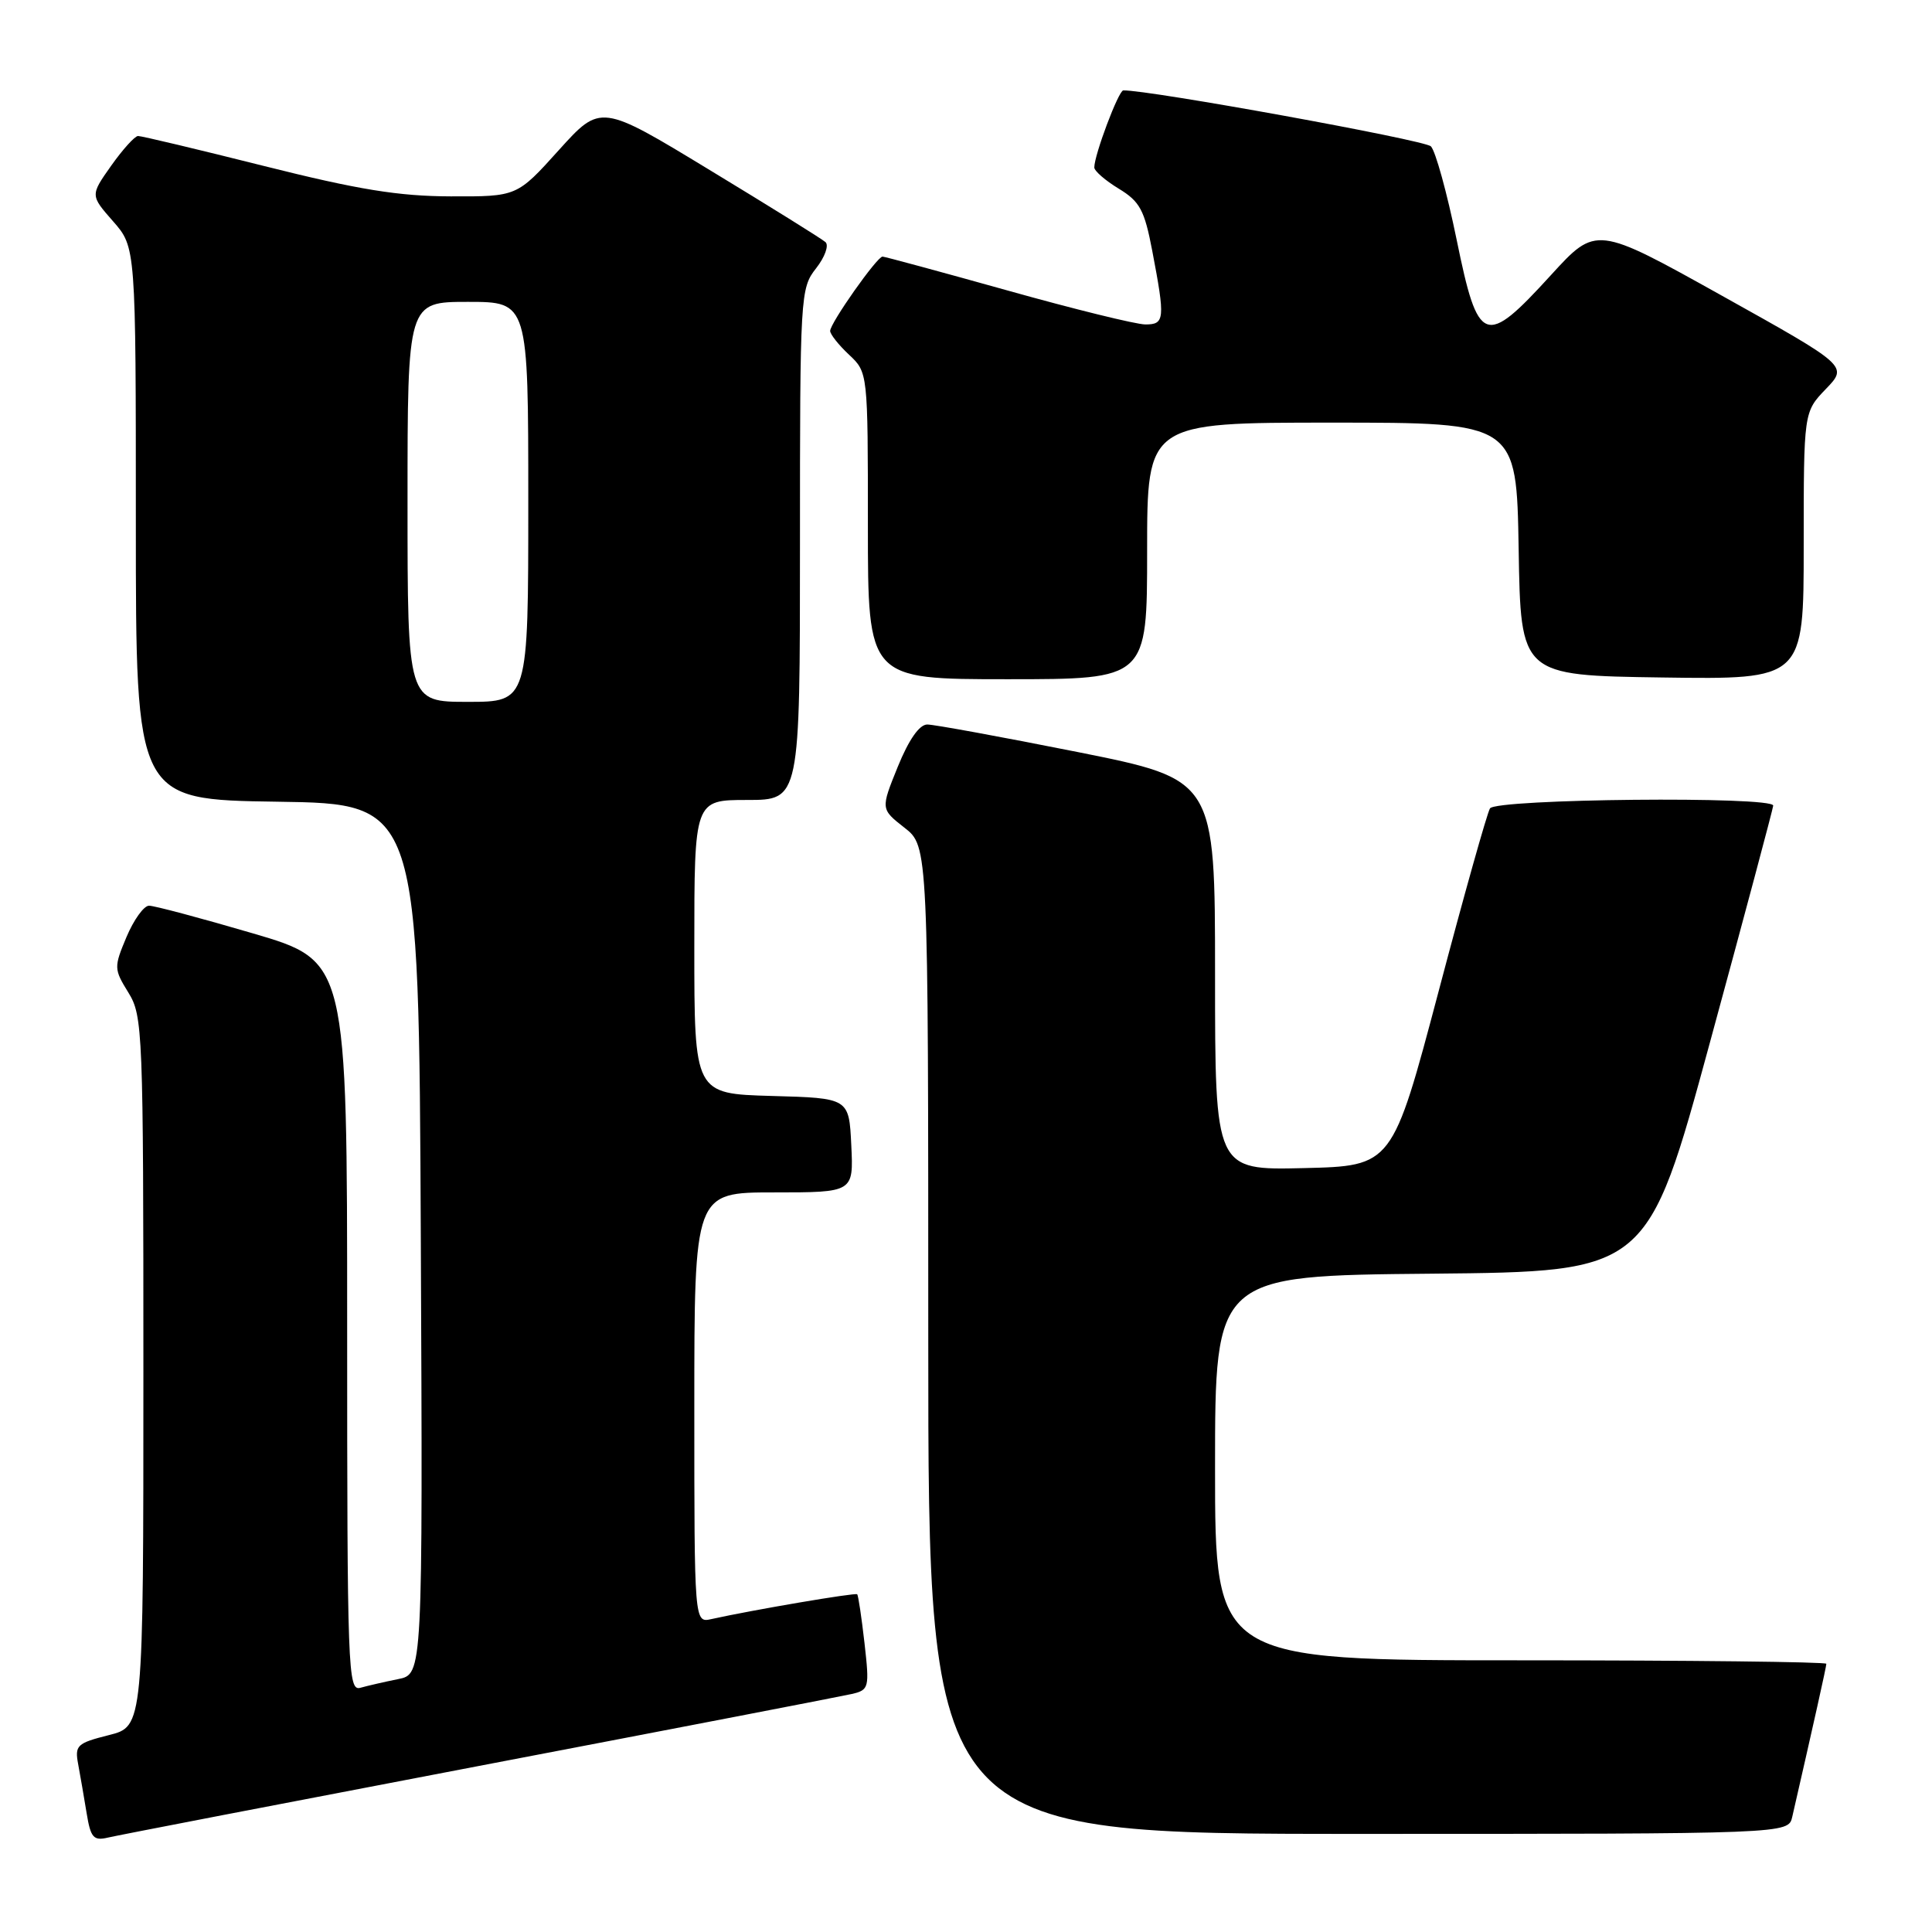 <?xml version="1.0" encoding="UTF-8" standalone="no"?>
<!DOCTYPE svg PUBLIC "-//W3C//DTD SVG 1.1//EN" "http://www.w3.org/Graphics/SVG/1.1/DTD/svg11.dtd" >
<svg xmlns="http://www.w3.org/2000/svg" xmlns:xlink="http://www.w3.org/1999/xlink" version="1.1" viewBox="0 0 256 256">
 <g >
 <path fill="currentColor"
d=" M 63.50 233.99 C 89.35 229.05 111.57 224.76 112.87 224.46 C 115.16 223.92 115.22 223.66 114.55 217.71 C 114.16 214.30 113.73 211.39 113.58 211.25 C 113.34 211.01 99.76 213.32 94.25 214.54 C 92.00 215.04 92.00 215.04 92.00 186.52 C 92.00 158.00 92.00 158.00 102.55 158.00 C 113.10 158.00 113.10 158.00 112.80 151.75 C 112.50 145.50 112.50 145.50 102.25 145.22 C 92.00 144.93 92.00 144.93 92.00 125.47 C 92.00 106.00 92.00 106.00 99.00 106.00 C 106.00 106.00 106.00 106.00 106.00 72.13 C 106.00 39.10 106.05 38.20 108.13 35.56 C 109.30 34.07 109.86 32.51 109.38 32.08 C 108.90 31.65 101.99 27.35 94.04 22.53 C 79.59 13.75 79.59 13.75 74.04 19.90 C 68.50 26.05 68.50 26.05 59.71 26.02 C 52.82 26.00 47.46 25.13 35.00 22.00 C 26.25 19.80 18.73 18.01 18.29 18.02 C 17.86 18.03 16.25 19.81 14.73 21.96 C 11.96 25.88 11.96 25.88 14.98 29.32 C 18.00 32.76 18.00 32.76 18.00 69.36 C 18.00 105.96 18.00 105.96 36.75 106.23 C 55.50 106.50 55.50 106.50 55.76 164.17 C 56.02 221.84 56.02 221.84 52.76 222.49 C 50.97 222.85 48.71 223.37 47.75 223.64 C 46.10 224.11 46.00 221.35 46.00 175.74 C 46.00 127.34 46.00 127.34 33.49 123.67 C 26.60 121.65 20.42 120.00 19.74 120.01 C 19.06 120.02 17.72 121.88 16.76 124.16 C 15.08 128.16 15.09 128.41 17.01 131.52 C 18.92 134.61 19.00 136.56 19.00 181.75 C 19.00 228.76 19.00 228.76 14.43 229.91 C 10.19 230.98 9.89 231.26 10.36 233.78 C 10.64 235.28 11.14 238.19 11.48 240.26 C 12.01 243.51 12.39 243.94 14.30 243.49 C 15.51 243.20 37.65 238.93 63.50 233.99 Z  M 237.48 240.75 C 240.28 228.54 242.00 220.84 242.00 220.46 C 242.00 220.21 223.78 220.00 201.50 220.00 C 161.00 220.00 161.00 220.00 161.00 194.52 C 161.00 169.03 161.00 169.03 189.66 168.77 C 218.31 168.50 218.31 168.50 226.61 138.00 C 231.18 121.22 234.93 107.16 234.96 106.75 C 235.03 105.48 198.21 105.84 197.43 107.12 C 197.05 107.73 193.98 118.64 190.62 131.37 C 184.49 154.50 184.49 154.50 172.75 154.78 C 161.00 155.06 161.00 155.06 161.00 129.18 C 161.00 103.29 161.00 103.29 142.75 99.64 C 132.71 97.64 123.76 96.00 122.87 96.00 C 121.82 96.00 120.42 98.01 118.96 101.60 C 116.69 107.20 116.69 107.20 119.84 109.67 C 123.00 112.14 123.00 112.14 123.00 177.57 C 123.00 243.00 123.00 243.00 179.98 243.00 C 236.96 243.00 236.96 243.00 237.48 240.75 Z  M 152.00 73.00 C 152.00 56.00 152.00 56.00 176.48 56.00 C 200.95 56.00 200.95 56.00 201.23 72.75 C 201.50 89.50 201.50 89.50 220.25 89.77 C 239.00 90.04 239.00 90.04 239.00 72.32 C 239.00 54.60 239.00 54.60 241.93 51.55 C 244.87 48.50 244.87 48.50 228.18 39.19 C 211.50 29.89 211.50 29.89 205.50 36.46 C 196.74 46.06 195.87 45.73 193.01 31.75 C 191.74 25.56 190.21 20.00 189.60 19.39 C 188.76 18.55 152.12 11.89 148.84 11.98 C 148.21 12.00 145.00 20.52 145.00 22.19 C 145.00 22.65 146.46 23.92 148.24 25.00 C 151.04 26.70 151.65 27.83 152.68 33.24 C 154.41 42.30 154.34 43.00 151.75 42.99 C 150.51 42.98 142.30 40.96 133.50 38.49 C 124.70 36.03 117.25 34.01 116.94 34.00 C 116.21 34.00 110.00 42.82 110.00 43.85 C 110.00 44.29 111.12 45.71 112.50 47.00 C 115.00 49.35 115.00 49.35 115.00 69.67 C 115.00 90.00 115.00 90.00 133.50 90.00 C 152.00 90.00 152.00 90.00 152.00 73.00 Z  M 54.00 66.50 C 54.00 40.00 54.00 40.00 62.00 40.00 C 70.00 40.00 70.00 40.00 70.00 66.50 C 70.00 93.00 70.00 93.00 62.00 93.00 C 54.00 93.00 54.00 93.00 54.00 66.50 Z "/>
</g>
</svg>